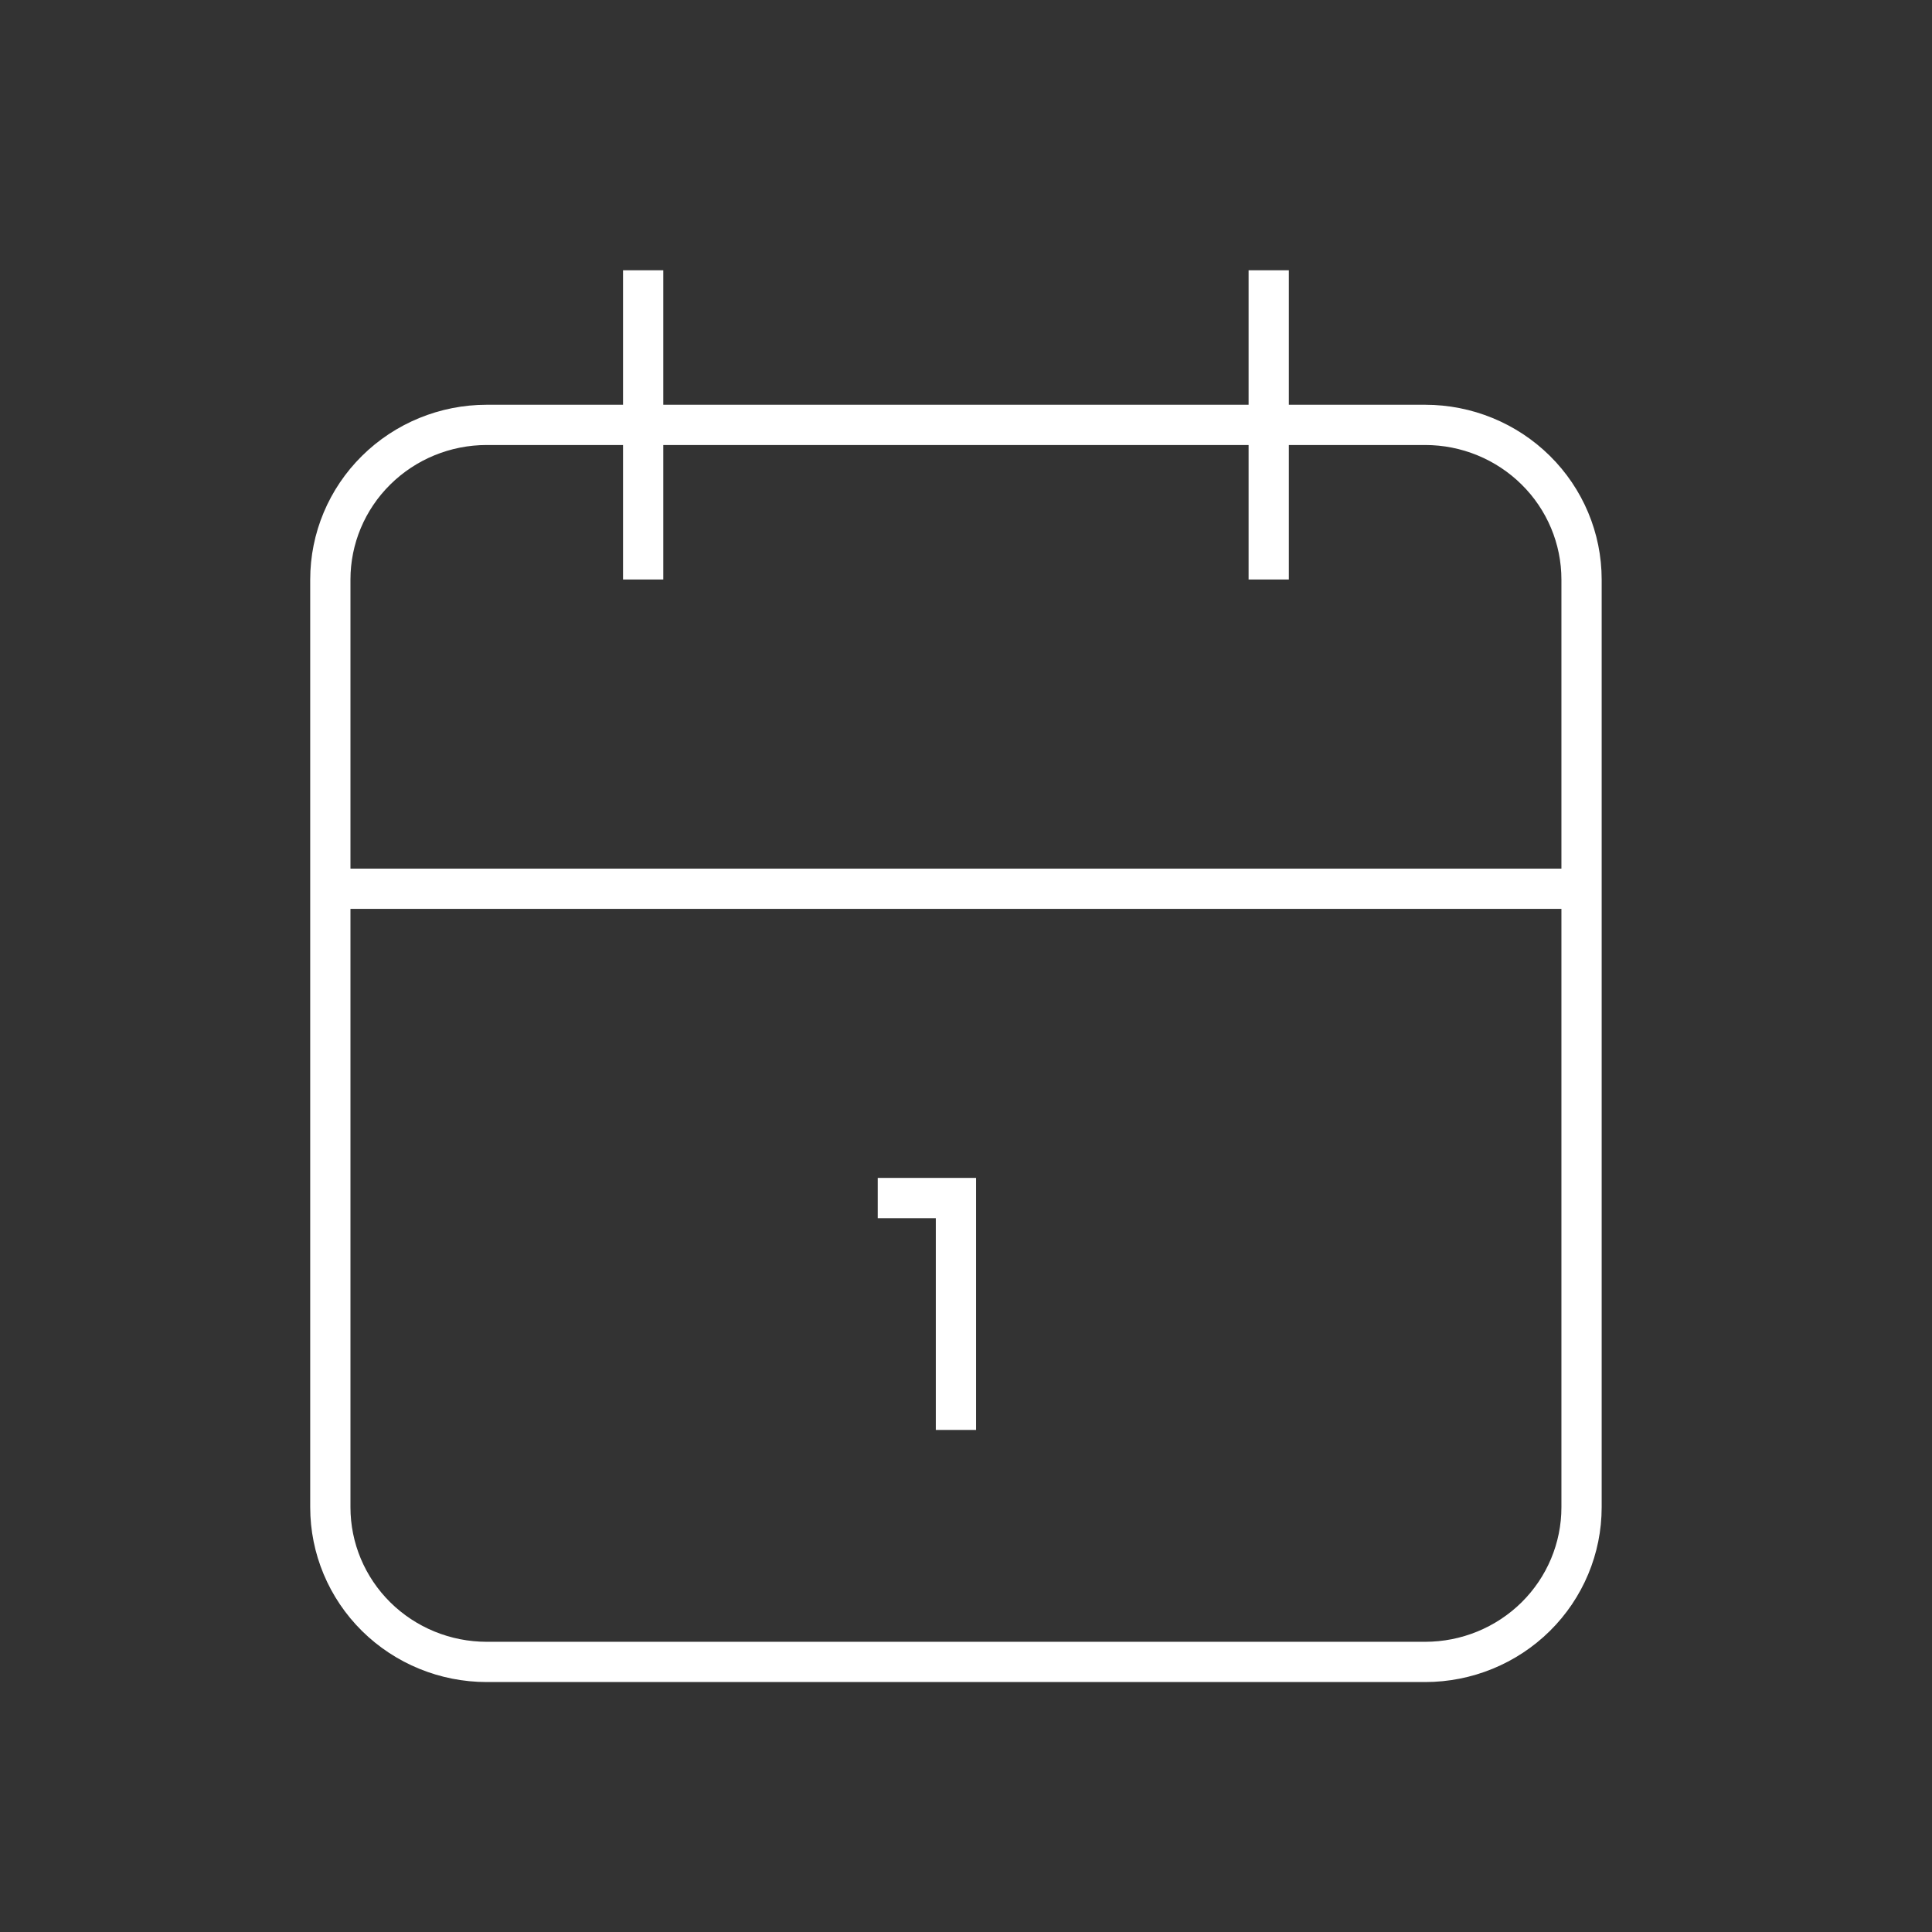                   <svg
                    xmlns="http://www.w3.org/2000/svg"
                    width="28"
                    height="28"
                    viewBox="0 0 48 48"
                    fill="">
                    <rect x="0" y="0" width="48" height="48" fill="#333333" stroke="none"/>
                    <path
                      d="M31.521 6.715V14.398M15.979 6.715V14.398M8.207 22.081H39.293M21.807 29.765H23.75V35.527M8.207 14.398C8.207 13.379 8.616 12.402 9.345 11.682C10.074 10.961 11.062 10.556 12.093 10.556H35.407C36.438 10.556 37.426 10.961 38.155 11.682C38.884 12.402 39.293 13.379 39.293 14.398V37.448C39.293 38.467 38.884 39.444 38.155 40.165C37.426 40.885 36.438 41.29 35.407 41.29H12.093C11.062 41.29 10.074 40.885 9.345 40.165C8.616 39.444 8.207 38.467 8.207 37.448V14.398Z"
                      stroke="white"
                      strokeWidth="4.237"
                      strokeLinecap="round"
                      strokeLinejoin="round"
                    />
                  </svg>